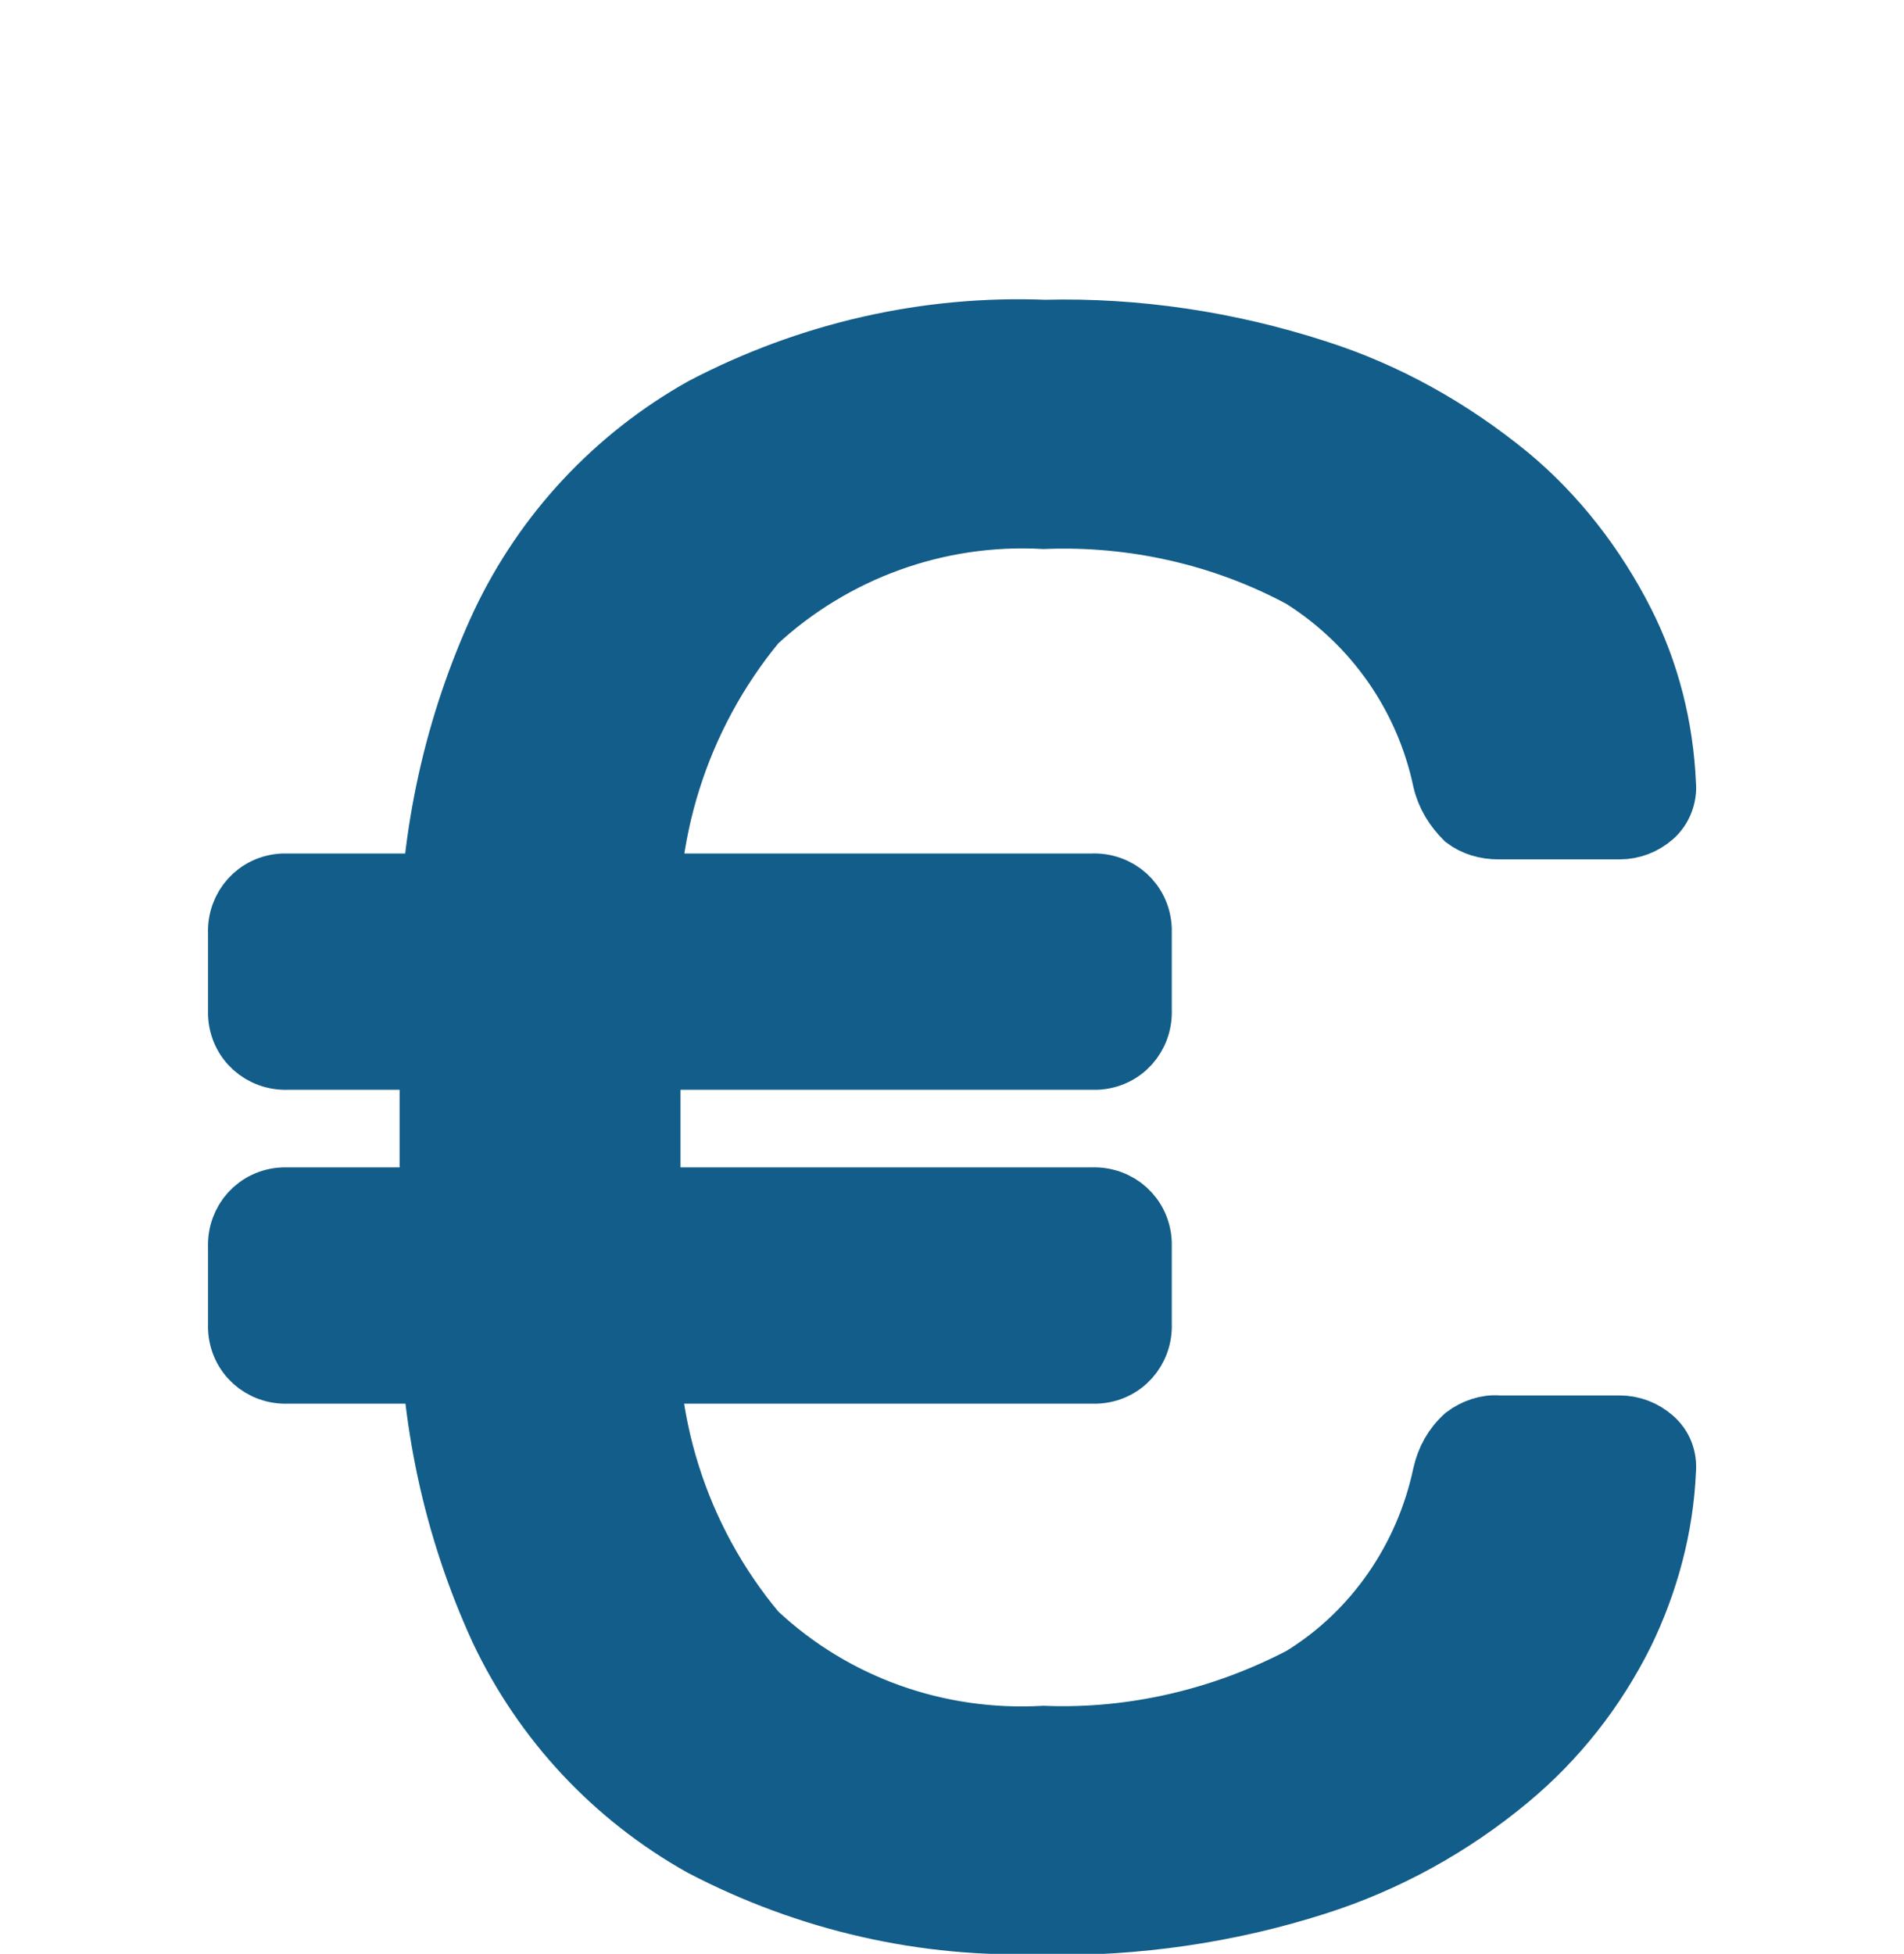 <?xml version="1.0" encoding="UTF-8"?><svg id="Layer_1" xmlns="http://www.w3.org/2000/svg" width="16.2" height="16.62" viewBox="0 0 16.2 16.62"><path d="m8.88,16.37c-1.01.04-2.01-.19-2.91-.66-.75-.42-1.35-1.06-1.72-1.84-.4-.87-.6-1.81-.6-2.77v-3.04c0-.95.21-1.9.61-2.76.37-.78.97-1.42,1.72-1.84.9-.47,1.9-.7,2.91-.66.78-.02,1.57.1,2.31.34.6.19,1.15.5,1.64.9.41.34.74.77.98,1.24.22.43.34.91.36,1.39.01.1-.03.21-.11.28-.08.07-.18.11-.29.11h-1.03c-.11,0-.21-.03-.29-.09-.09-.09-.16-.2-.19-.33-.15-.71-.58-1.33-1.2-1.72-.67-.36-1.43-.53-2.19-.5-.9-.05-1.78.27-2.44.88-.66.8-.98,1.82-.9,2.85v2.87c-.09,1.03.23,2.06.9,2.86.66.62,1.54.93,2.44.88.76.03,1.52-.15,2.19-.5.62-.38,1.05-1.01,1.2-1.72.03-.13.09-.24.19-.33.08-.06.19-.1.29-.09h1.03c.11,0,.21.04.29.11.08.07.12.17.11.28-.02.48-.15.96-.36,1.39-.24.48-.57.9-.98,1.24-.48.4-1.04.71-1.64.9-.75.24-1.53.35-2.31.34Zm-6.43-4.68c-.23.01-.42-.16-.43-.39,0-.01,0-.03,0-.04v-.65c-.01-.23.16-.42.39-.43.01,0,.03,0,.04,0h6.84c.23-.01.42.16.43.39,0,.01,0,.03,0,.04v.65c.01.23-.16.42-.39.43-.01,0-.03,0-.04,0H2.45Zm0-2.67c-.23.01-.42-.16-.43-.39,0-.01,0-.03,0-.04v-.65c-.01-.23.16-.42.39-.43.01,0,.03,0,.04,0h6.84c.23-.01.42.16.43.39,0,.01,0,.03,0,.04v.65c.01.23-.16.42-.39.43-.01,0-.03,0-.04,0H2.45Z" style="fill:#125d89; stroke:#125d89; stroke-width:.5px;"/></svg>